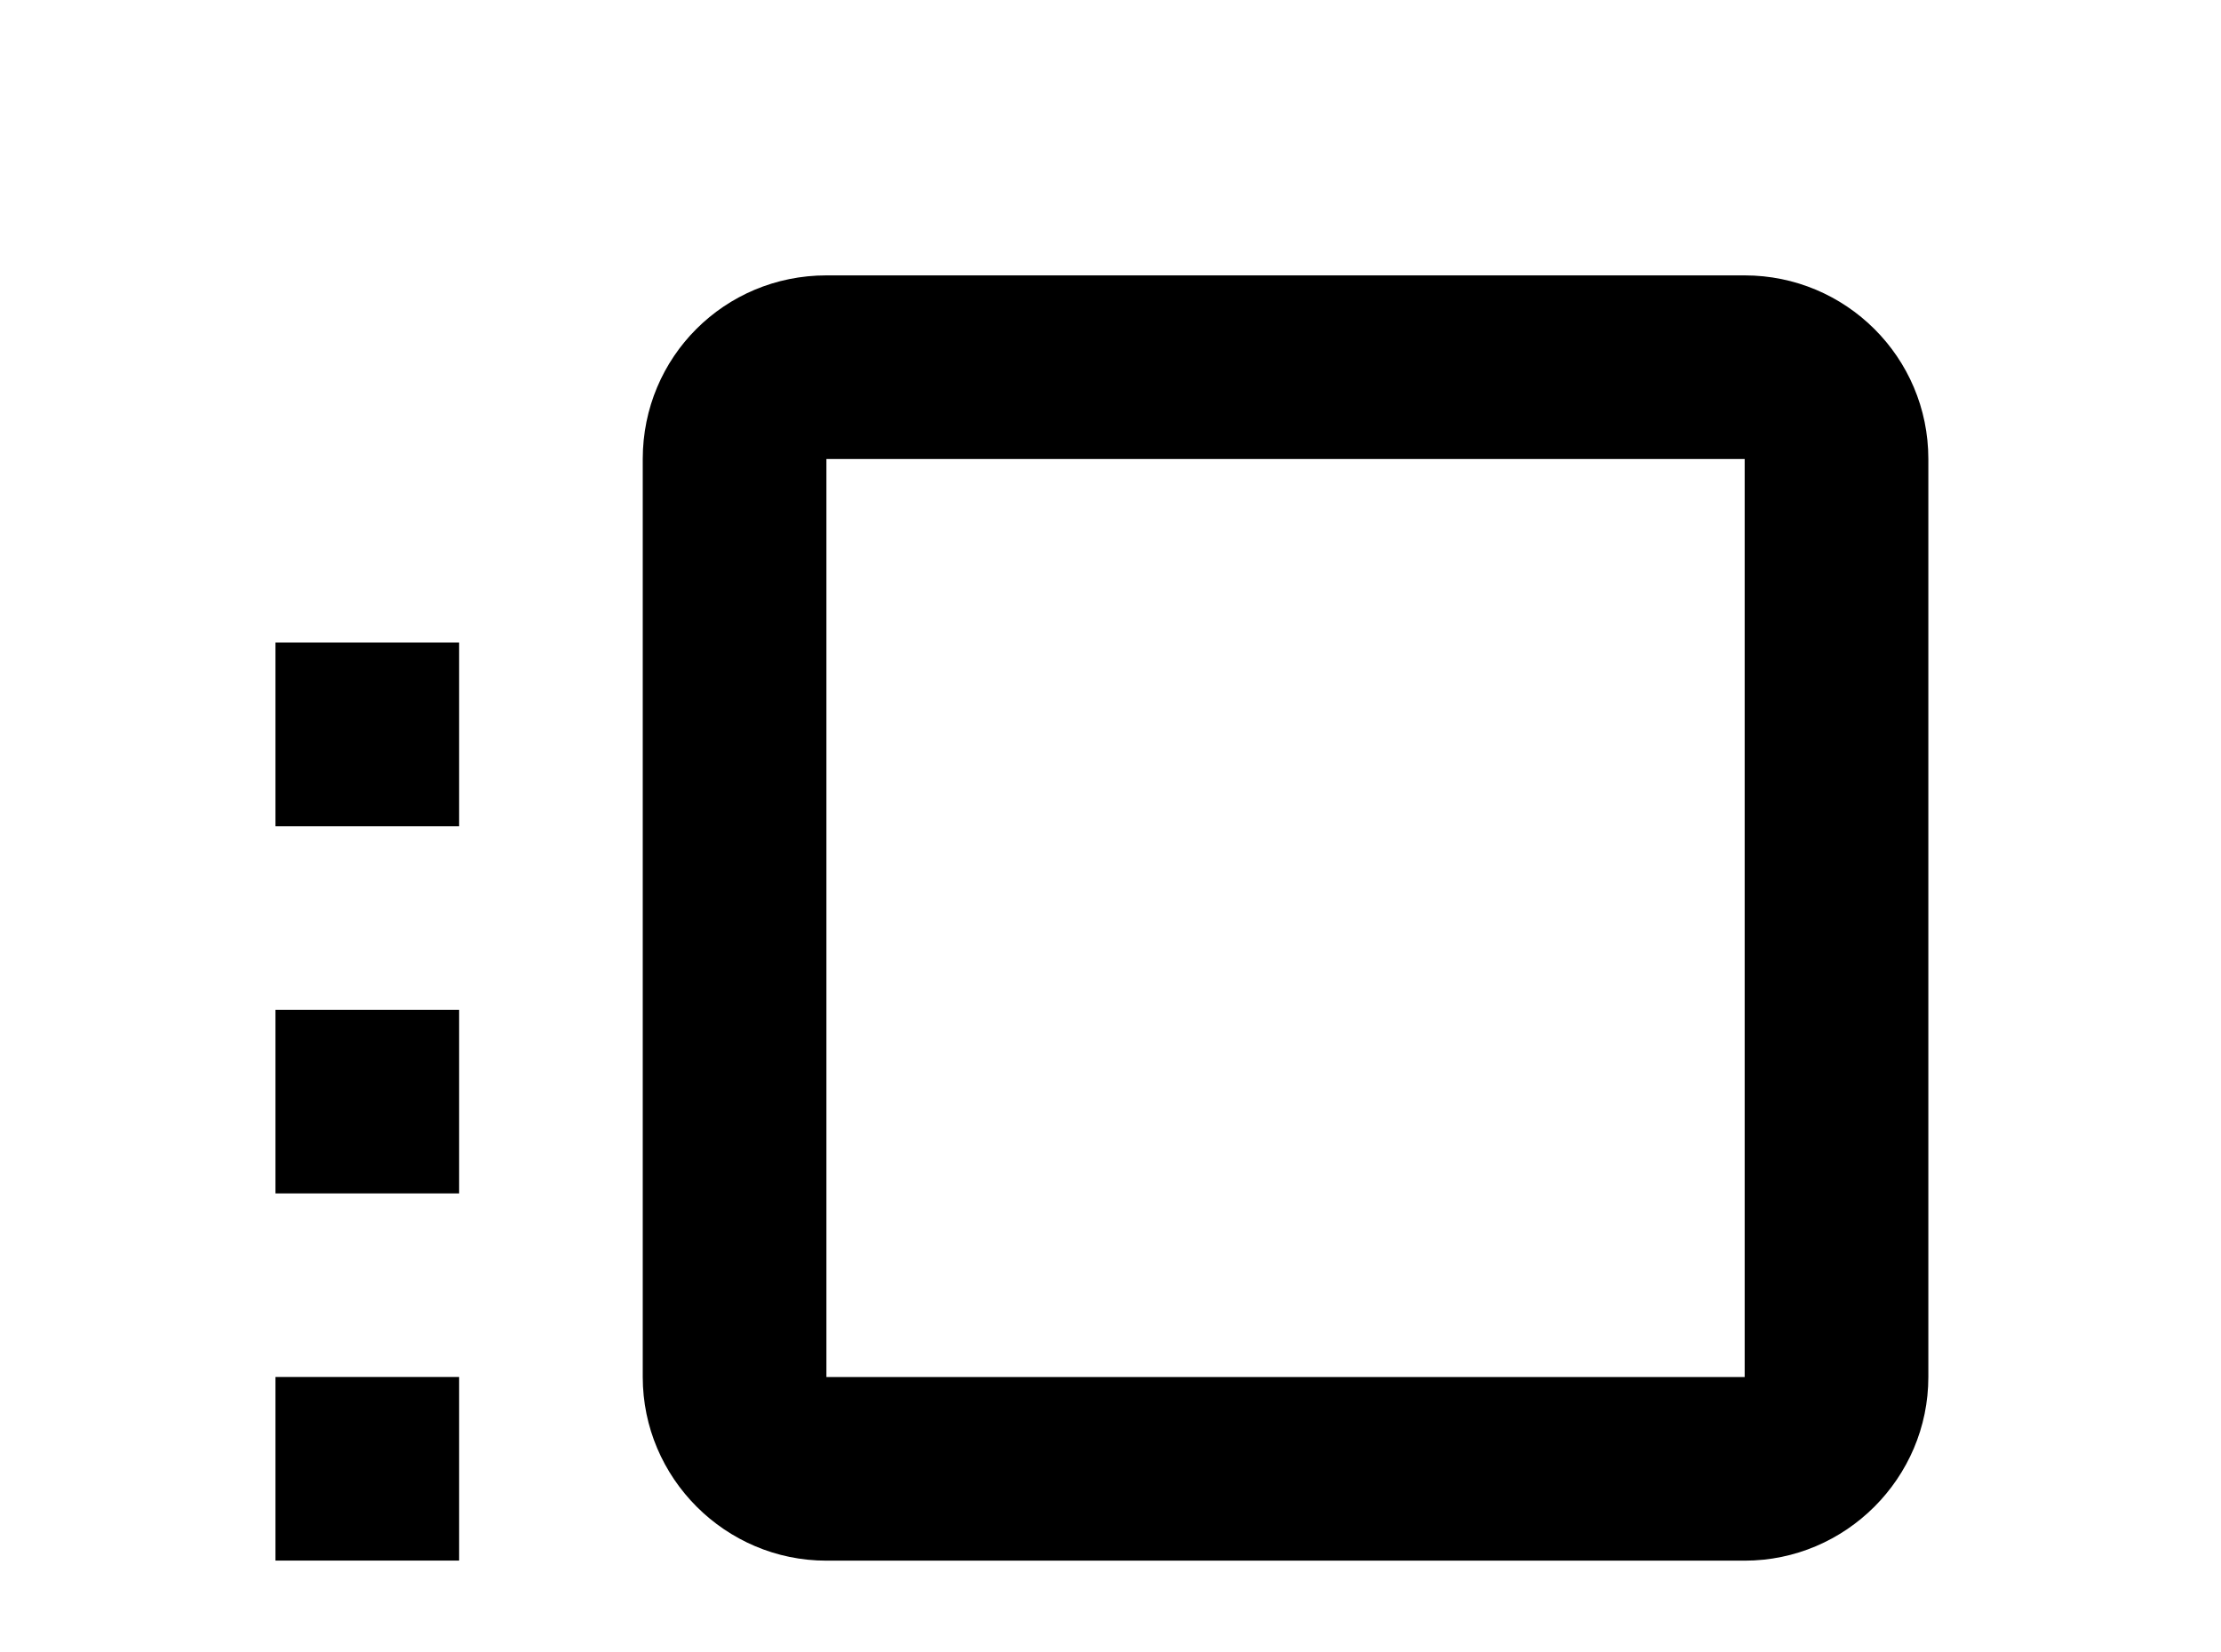 <!-- Generated by IcoMoon.io -->
<svg version="1.1" xmlns="http://www.w3.org/2000/svg" width="43" height="32" viewBox="0 0 43 32">
<title>flip-to-front</title>
<path d="M12.444 37.333h3.556v-3.556h-3.556M19.556 37.333h3.556v-3.556h-3.556M33.778 26.667h-17.778v-17.778h17.778M33.778 5.333h-17.778c-1.973 0-3.556 1.582-3.556 3.556v17.778c0 1.956 1.6 3.556 3.556 3.556h17.778c1.956 0 3.556-1.6 3.556-3.556v-17.778c0-1.973-1.6-3.556-3.556-3.556M26.667 37.333h3.556v-3.556h-3.556M5.333 16h3.556v-3.556h-3.556M8.889 37.333v-3.556h-3.556c0 1.956 1.6 3.556 3.556 3.556M5.333 30.222h3.556v-3.556h-3.556M5.333 23.111h3.556v-3.556h-3.556v3.556z"></path>
</svg>
